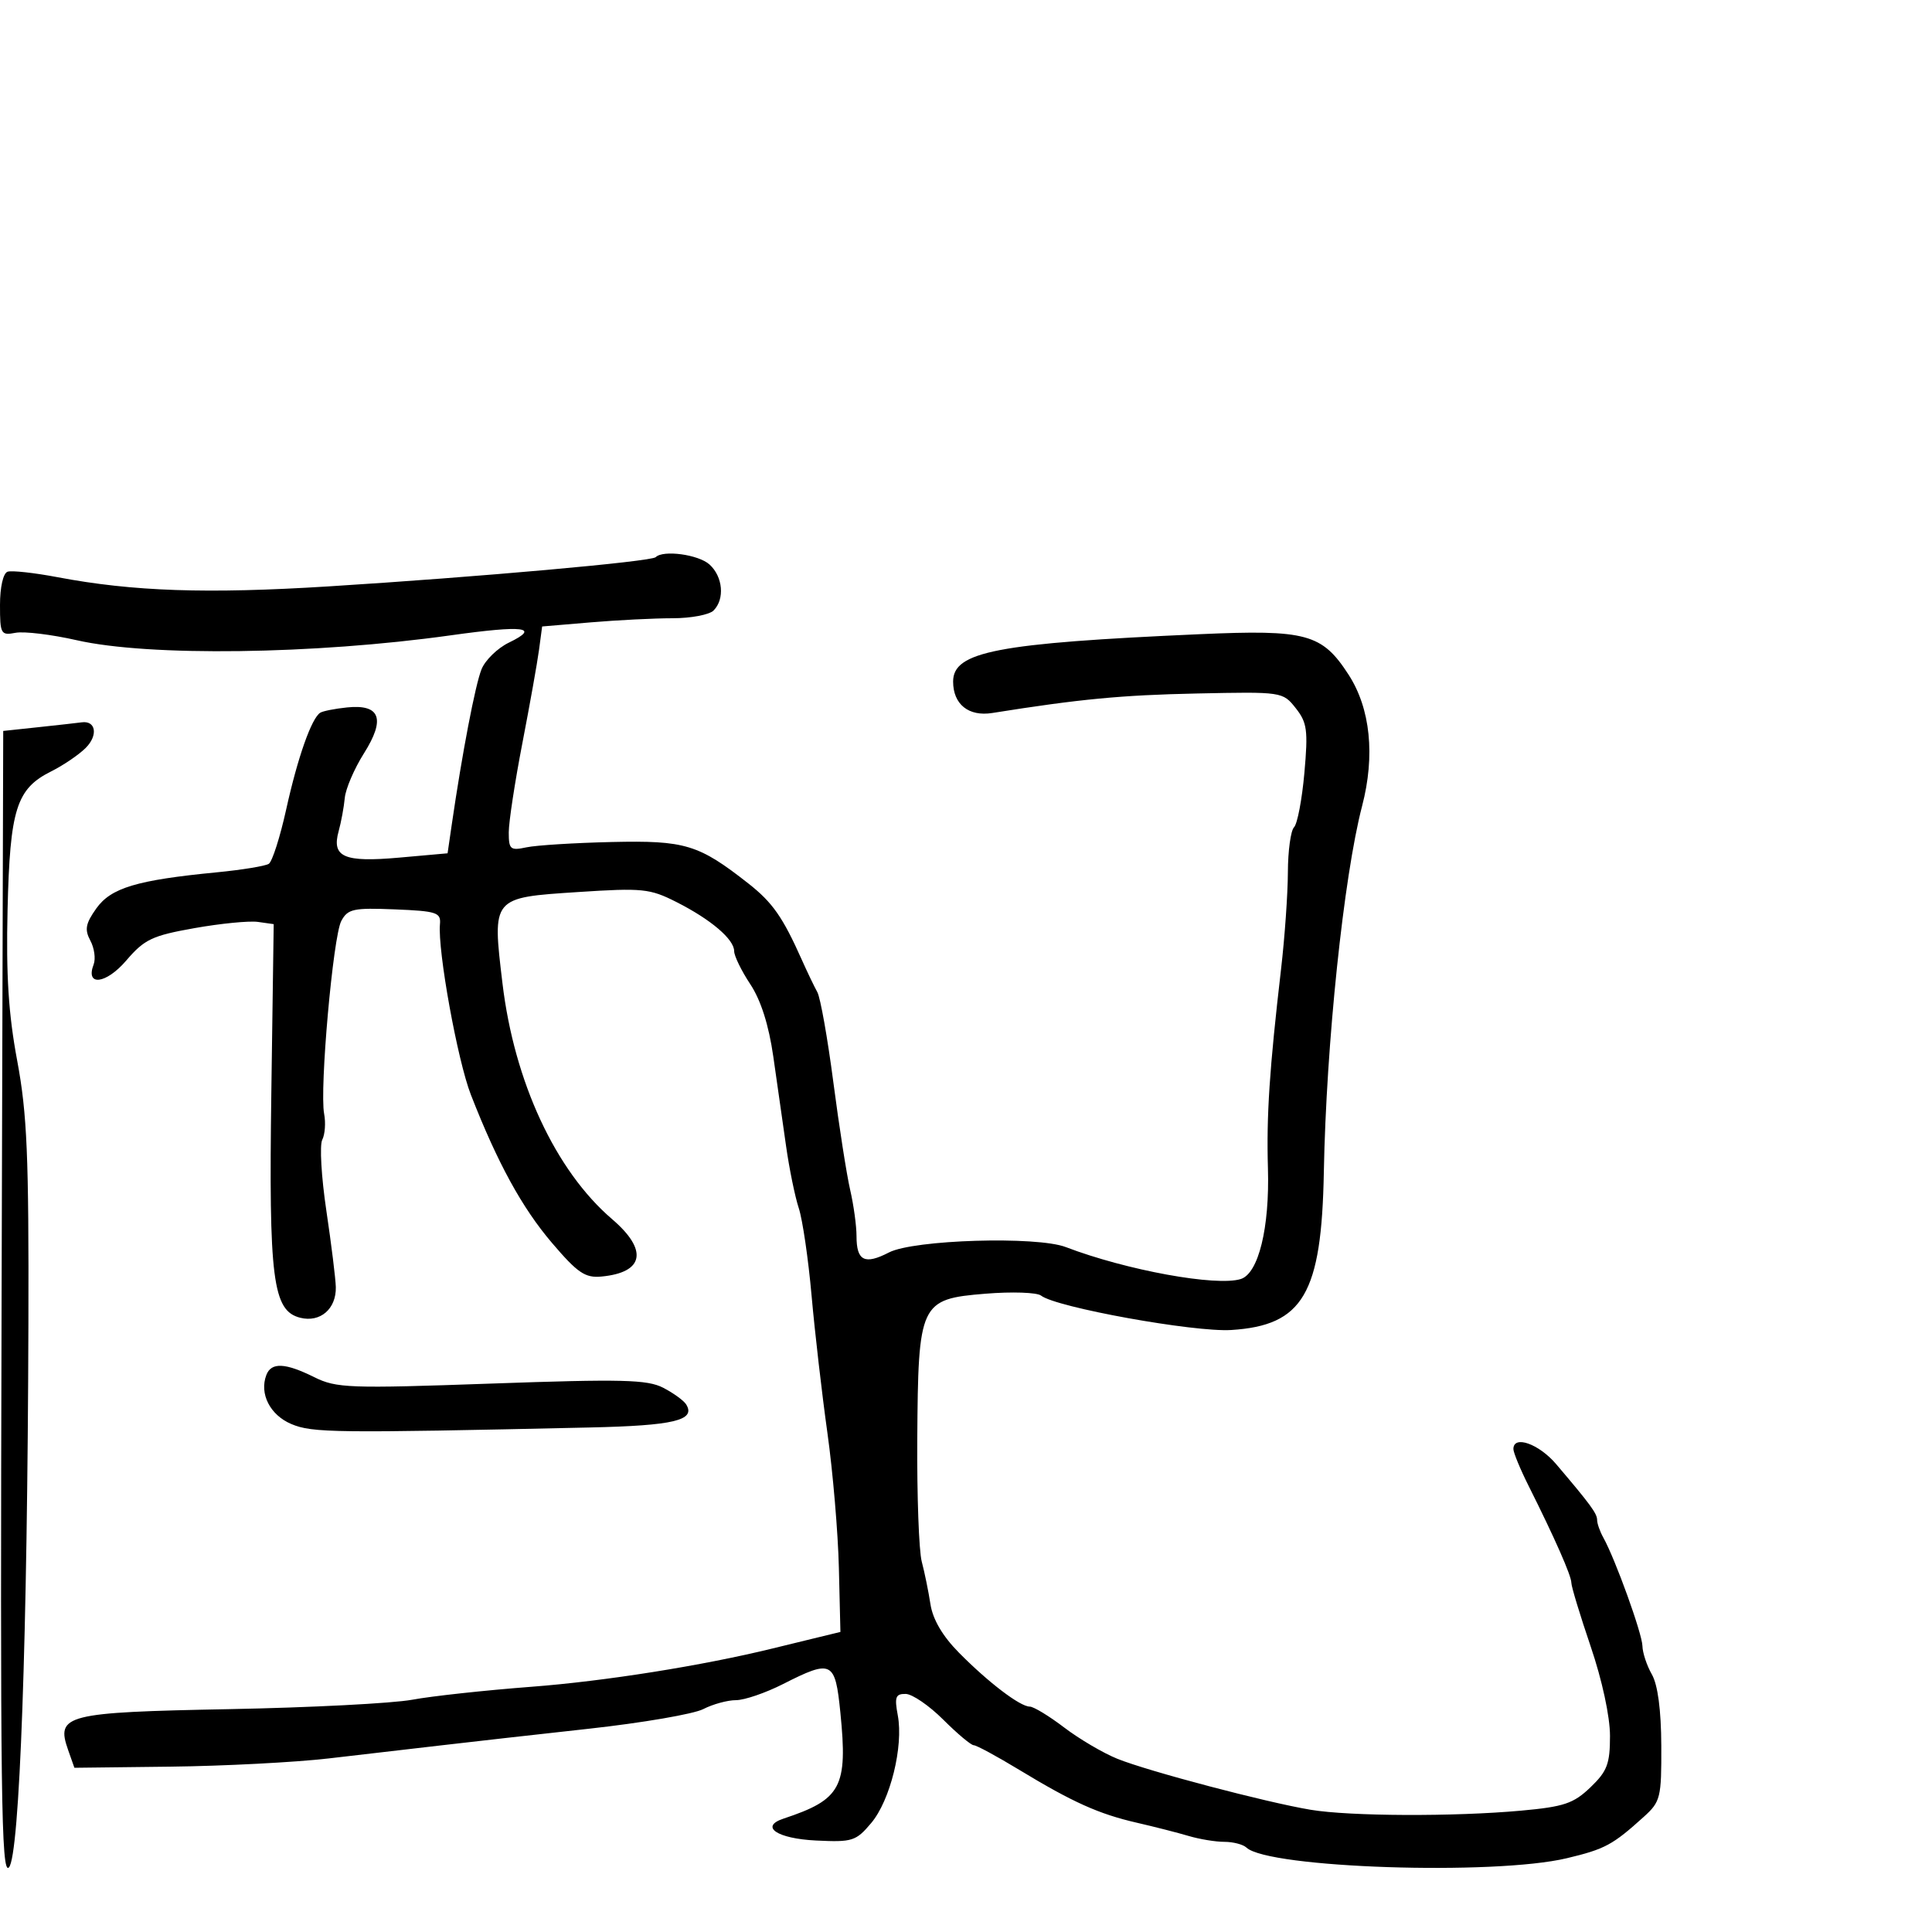 <svg xmlns="http://www.w3.org/2000/svg" width="300" height="300" viewBox="0 0 300 300" version="1.1">
  <defs/>
  <path d="M101.816,86.517 C102.972,85.361 108.462,86.108 110.171,87.655 C112.26,89.546 112.567,93.033 110.8,94.8 C110.14,95.46 107.283,96 104.451,96 C101.619,96 95.9,96.288 91.743,96.639 L84.184,97.278 L83.702,100.889 C83.437,102.875 82.27,109.414 81.11,115.419 C79.949,121.425 79,127.648 79,129.249 C79,131.899 79.246,132.107 81.75,131.573 C83.263,131.251 89.225,130.879 95,130.747 C106.405,130.487 108.486,131.12 116.227,137.203 C119.951,140.129 121.552,142.415 124.489,149 C125.348,150.925 126.44,153.202 126.916,154.061 C127.391,154.919 128.511,161.219 129.403,168.061 C130.296,174.902 131.47,182.419 132.013,184.764 C132.556,187.11 133,190.346 133,191.955 C133,195.798 134.266,196.431 138.043,194.478 C141.876,192.496 160.979,191.918 165.5,193.647 C174.903,197.244 188.909,199.798 192.673,198.604 C195.421,197.732 197.156,190.652 196.885,181.424 C196.643,173.243 197.119,166.012 198.92,150.5 C199.494,145.55 199.972,138.777 199.982,135.45 C199.992,132.122 200.423,128.972 200.94,128.45 C201.458,127.927 202.18,124.125 202.546,120 C203.133,113.385 202.973,112.199 201.192,109.952 C199.186,107.42 199.083,107.405 185.836,107.685 C174.125,107.932 167.653,108.549 154.081,110.713 C150.408,111.299 148,109.366 148,105.832 C148,101.179 154.796,99.872 186.264,98.478 C202.881,97.741 205.289,98.396 209.416,104.778 C212.8,110.011 213.551,117.33 211.506,125.159 C208.654,136.079 205.927,162.168 205.565,182 C205.219,200.916 202.349,205.812 191.193,206.522 C185.439,206.889 163.984,203.009 161.655,201.18 C161.02,200.682 157.129,200.55 153.01,200.887 C142.841,201.719 142.573,202.292 142.434,223.482 C142.377,232.273 142.689,240.823 143.128,242.482 C143.567,244.142 144.176,247.121 144.481,249.103 C144.844,251.462 146.363,254.051 148.881,256.603 C153.448,261.232 158.393,265 159.9,265 C160.495,265 162.903,266.462 165.251,268.25 C167.598,270.037 171.315,272.223 173.51,273.107 C178.325,275.047 196.562,279.857 203.5,281.018 C209.601,282.038 225.771,282.106 236.209,281.156 C242.855,280.55 244.337,280.052 246.959,277.54 C249.564,275.043 250,273.899 250,269.555 C250,266.548 248.779,260.895 247,255.664 C245.35,250.813 244,246.366 244,245.781 C244,244.674 241.436,238.858 237.377,230.757 C236.069,228.149 235,225.561 235,225.007 C235,222.795 238.958,224.194 241.646,227.357 C246.988,233.642 248,235.022 248,236.025 C248,236.576 248.435,237.809 248.967,238.764 C250.823,242.099 255,253.673 255.035,255.578 C255.055,256.635 255.714,258.625 256.5,260 C257.423,261.615 257.942,265.532 257.965,271.063 C257.998,279.156 257.849,279.762 255.25,282.113 C250.414,286.486 249.222,287.128 243.304,288.542 C232.006,291.241 196.939,290.079 193.55,286.893 C193.027,286.402 191.484,286 190.121,286 C188.758,286 186.26,285.589 184.571,285.087 C182.882,284.585 179.269,283.662 176.542,283.035 C170.606,281.672 166.581,279.861 158.232,274.8 C154.785,272.71 151.623,271 151.206,271 C150.788,271 148.658,269.215 146.473,267.033 C144.288,264.851 141.662,263.051 140.639,263.033 C139.064,263.005 138.875,263.518 139.408,266.361 C140.311,271.177 138.244,279.556 135.285,283.074 C132.909,285.896 132.362,286.07 126.703,285.794 C120.666,285.5 117.909,283.639 121.667,282.393 C130.636,279.421 131.657,277.517 130.493,265.931 C129.686,257.893 129.187,257.645 121.581,261.504 C118.875,262.877 115.59,264 114.281,264 C112.972,264 110.686,264.625 109.2,265.389 C107.715,266.153 99.75,267.521 91.5,268.43 C83.25,269.338 72.9,270.504 68.5,271.02 C64.1,271.537 56.225,272.452 51,273.053 C45.775,273.655 34.762,274.227 26.526,274.324 L11.552,274.5 L10.577,271.734 C8.65,266.265 10.158,265.883 35.629,265.394 C48.22,265.153 60.991,264.495 64.01,263.933 C67.03,263.371 75.35,262.467 82.5,261.923 C93.912,261.055 109.061,258.648 120,255.964 C121.925,255.492 125.075,254.724 127,254.256 L130.5,253.407 L130.261,243.453 C130.13,237.979 129.328,228.55 128.48,222.5 C127.632,216.45 126.525,206.851 126.02,201.169 C125.515,195.487 124.621,189.383 124.034,187.604 C123.447,185.826 122.558,181.475 122.057,177.935 C121.556,174.396 120.665,168.149 120.076,164.053 C119.373,159.162 118.147,155.309 116.503,152.825 C115.126,150.745 114,148.437 114,147.696 C114,145.85 110.381,142.771 105.036,140.067 C100.901,137.976 99.776,137.861 89.762,138.516 C83.056,138.954 79.721,139.147 78.262,140.901 C76.801,142.658 77.222,145.98 78.022,152.68 C79.849,167.988 86.264,181.79 95.043,189.305 C100.671,194.122 100.023,197.601 93.383,198.222 C90.856,198.458 89.688,197.663 85.713,193 C81.062,187.546 77.256,180.593 73.121,170 C71.042,164.676 67.941,147.57 68.316,143.5 C68.482,141.692 67.809,141.472 61.308,141.207 C54.87,140.945 53.998,141.134 52.996,143.008 C51.716,145.399 49.604,169.148 50.332,172.958 C50.597,174.344 50.465,176.159 50.038,176.989 C49.611,177.82 49.898,182.775 50.677,188 C51.455,193.225 52.116,198.565 52.145,199.866 C52.22,203.25 49.723,205.398 46.62,204.62 C42.346,203.547 41.723,198.666 42.134,169.5 L42.5,143.5 L40.043,143.153 C38.691,142.963 34.254,143.398 30.184,144.122 C23.617,145.288 22.423,145.856 19.599,149.156 C16.458,152.825 13.217,153.204 14.543,149.748 C14.879,148.873 14.647,147.209 14.028,146.052 C13.112,144.342 13.287,143.405 14.961,141.054 C17.234,137.863 21.247,136.66 33.631,135.457 C37.553,135.077 41.202,134.48 41.739,134.133 C42.276,133.785 43.494,129.973 44.445,125.662 C46.221,117.62 48.38,111.498 49.735,110.667 C50.156,110.409 52.026,110.041 53.89,109.849 C59.044,109.319 59.894,111.623 56.518,116.971 C55.012,119.357 53.67,122.478 53.537,123.905 C53.404,125.332 52.975,127.658 52.583,129.074 C51.472,133.092 53.412,133.935 62.005,133.169 L69.5,132.5 L70.155,128 C71.765,116.944 73.808,106.29 74.773,103.918 C75.35,102.498 77.259,100.64 79.014,99.79 C83.984,97.383 81.395,97.056 69.994,98.652 C48.771,101.623 23.115,101.96 11.925,99.415 C8.02,98.527 3.74,98.008 2.413,98.261 C0.135,98.697 0,98.456 0,93.945 C0,91.165 0.493,89.002 1.179,88.774 C1.827,88.558 5.315,88.941 8.929,89.625 C20.647,91.845 32.137,92.236 51,91.056 C74.186,89.607 101.133,87.2 101.816,86.517 Z M6,112.913 C9.025,112.59 12.036,112.253 12.691,112.163 C14.896,111.861 15.258,114.186 13.31,116.135 C12.247,117.198 9.83,118.84 7.94,119.784 C2.544,122.478 1.544,125.648 1.175,141.23 C0.933,151.433 1.318,157.47 2.675,164.73 C4.208,172.938 4.486,179.457 4.411,205.5 C4.271,254.23 3.053,288.213 1.385,289.97 C0.19,291.228 0.026,278.636 0.245,202.47 L0.5,113.5 Z M41.361,213.502 C42.126,211.509 44.289,211.607 48.79,213.842 C52.235,215.552 54.2,215.623 76.298,214.841 C96.609,214.122 100.519,214.217 102.985,215.492 C104.573,216.314 106.178,217.478 106.549,218.08 C108.074,220.547 104.643,221.368 91.595,221.658 C51.939,222.541 48.504,222.502 45.237,221.123 C41.931,219.728 40.244,216.412 41.361,213.502 Z"/>
</svg>

